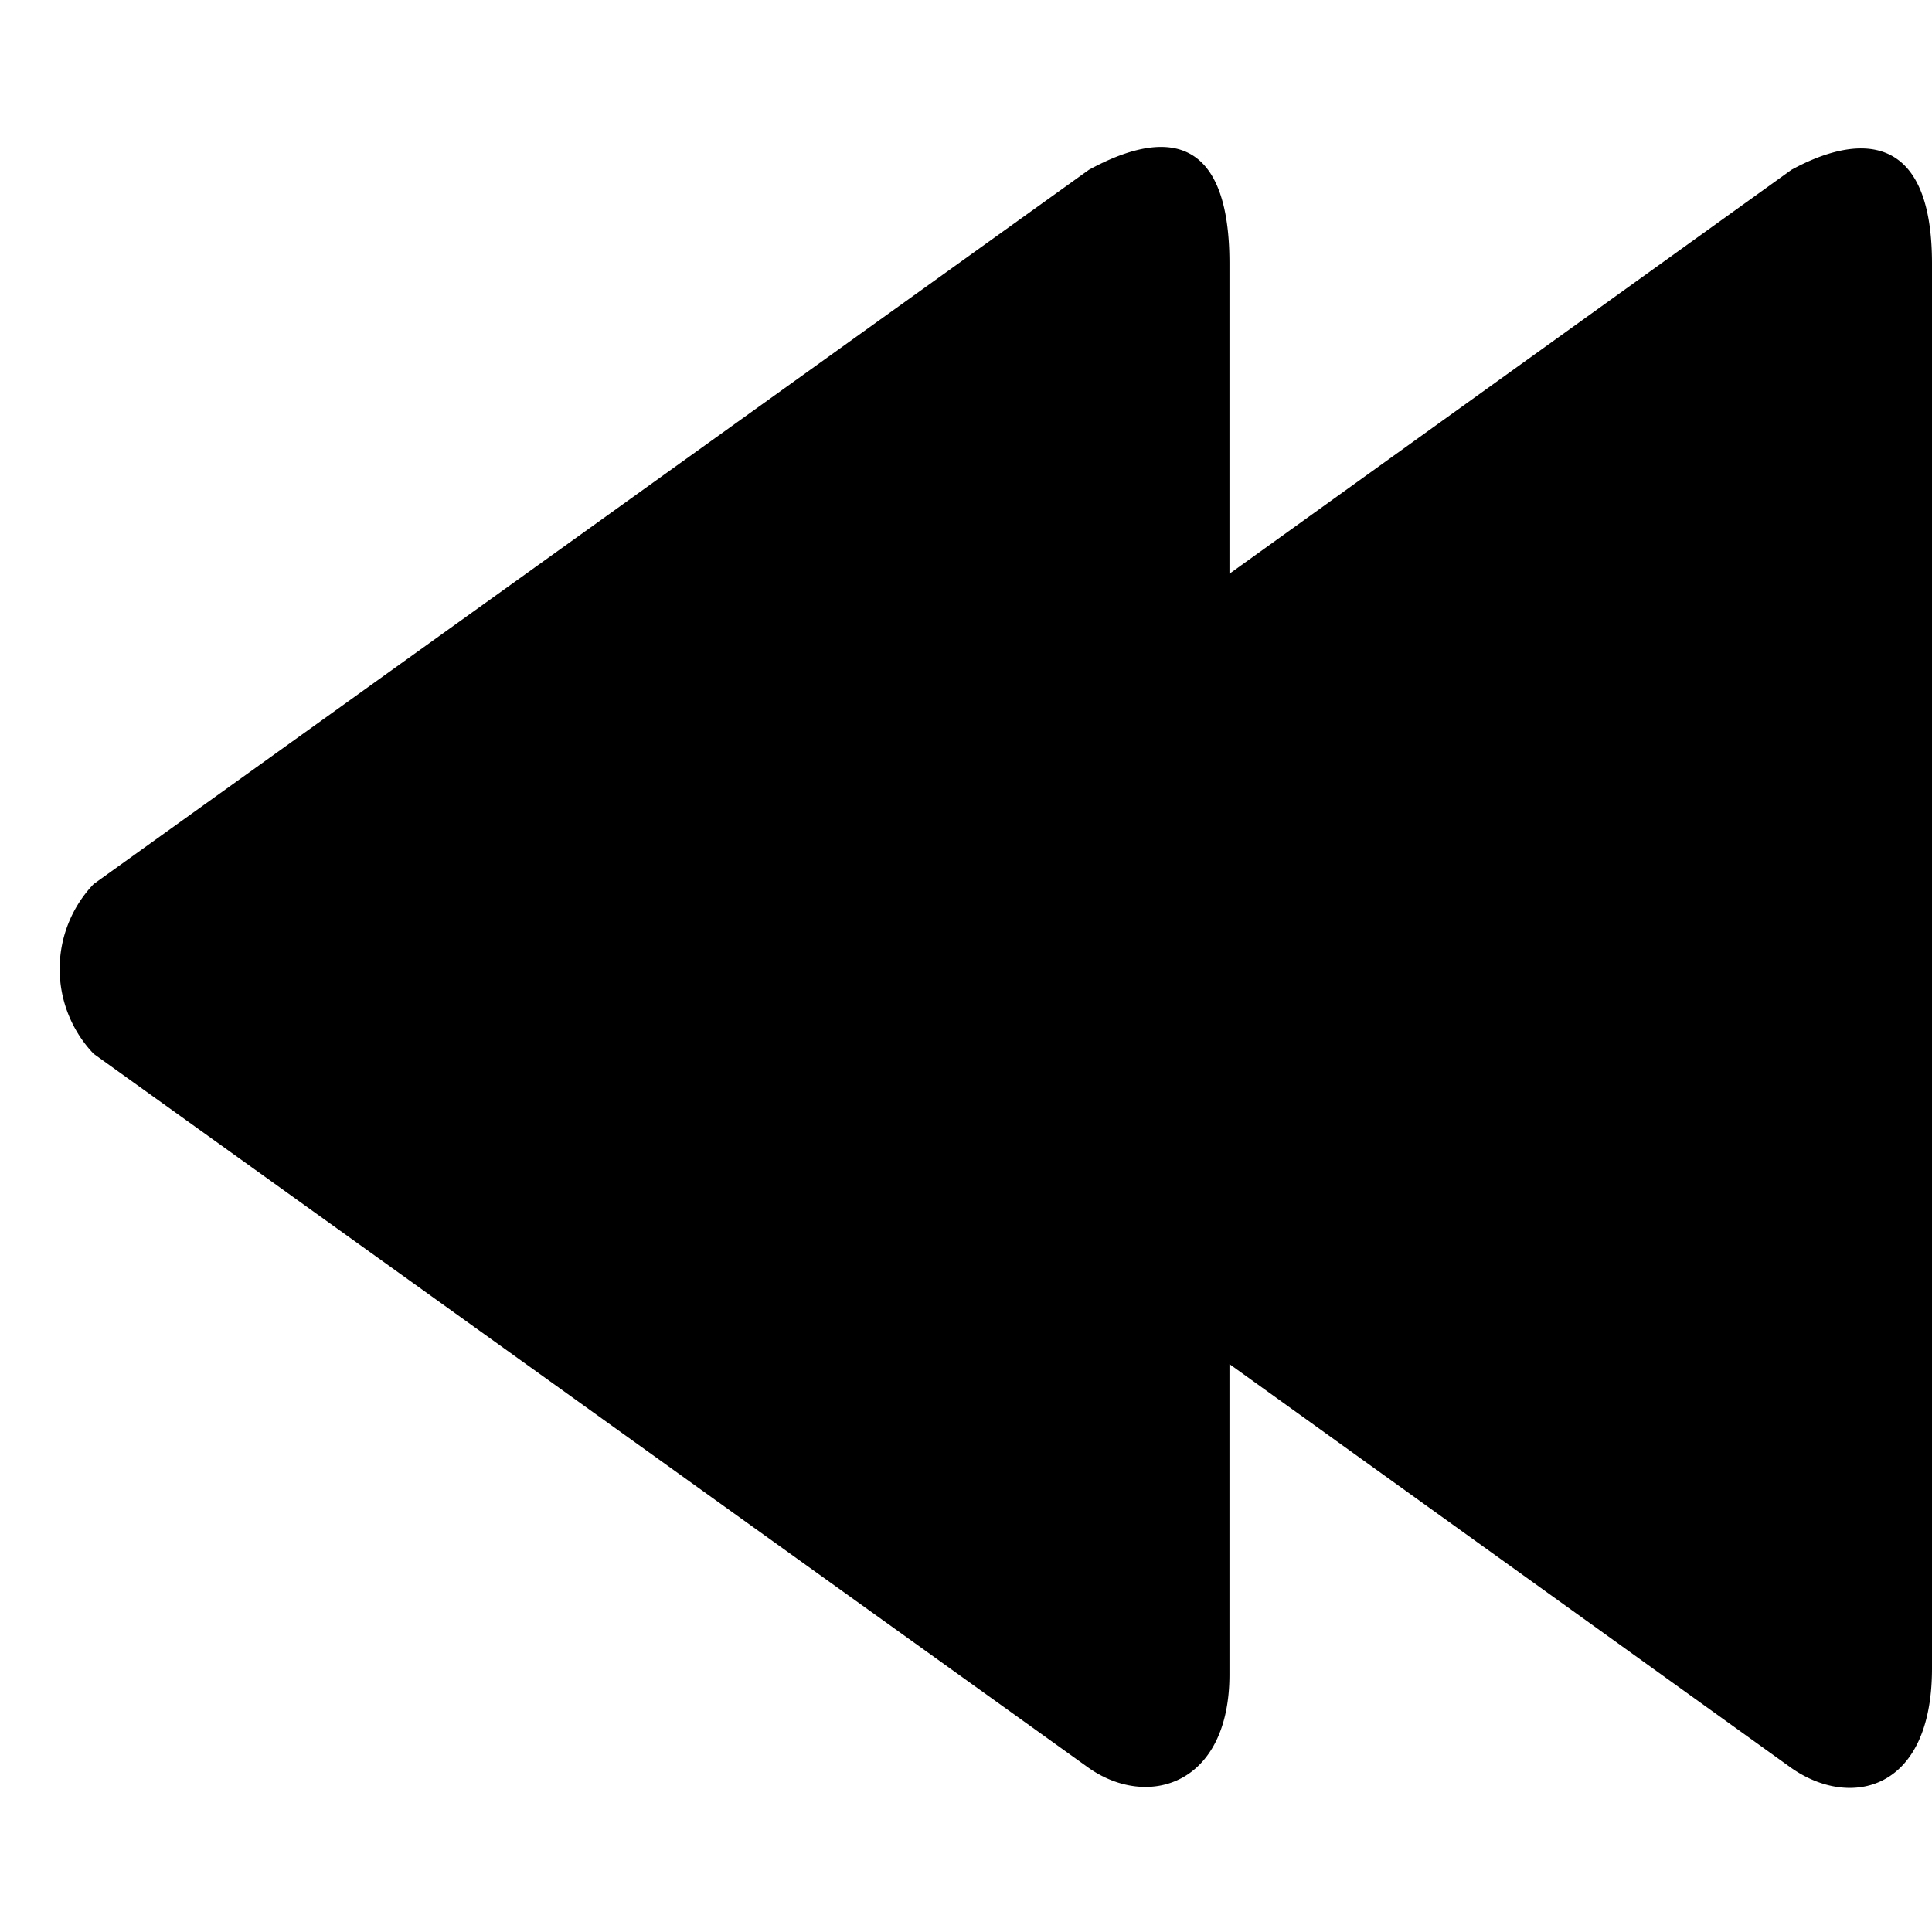 ﻿<svg xmlns="http://www.w3.org/2000/svg" viewBox="0,-2.5,33,33"><path d="M30.6 .4l-9.6 6.9V2C21-.4 19.7-.2 18.6 .4L1.6 12.6a2.1 2.1 0 000 2.9L18.6 27.7c1 .7 2.4 .3 2.4-1.6V20.8l9.6 6.9c1 .7 2.4 .4 2.4-1.7V2c0-2.3-1.3-2.2-2.4-1.6"/></svg>